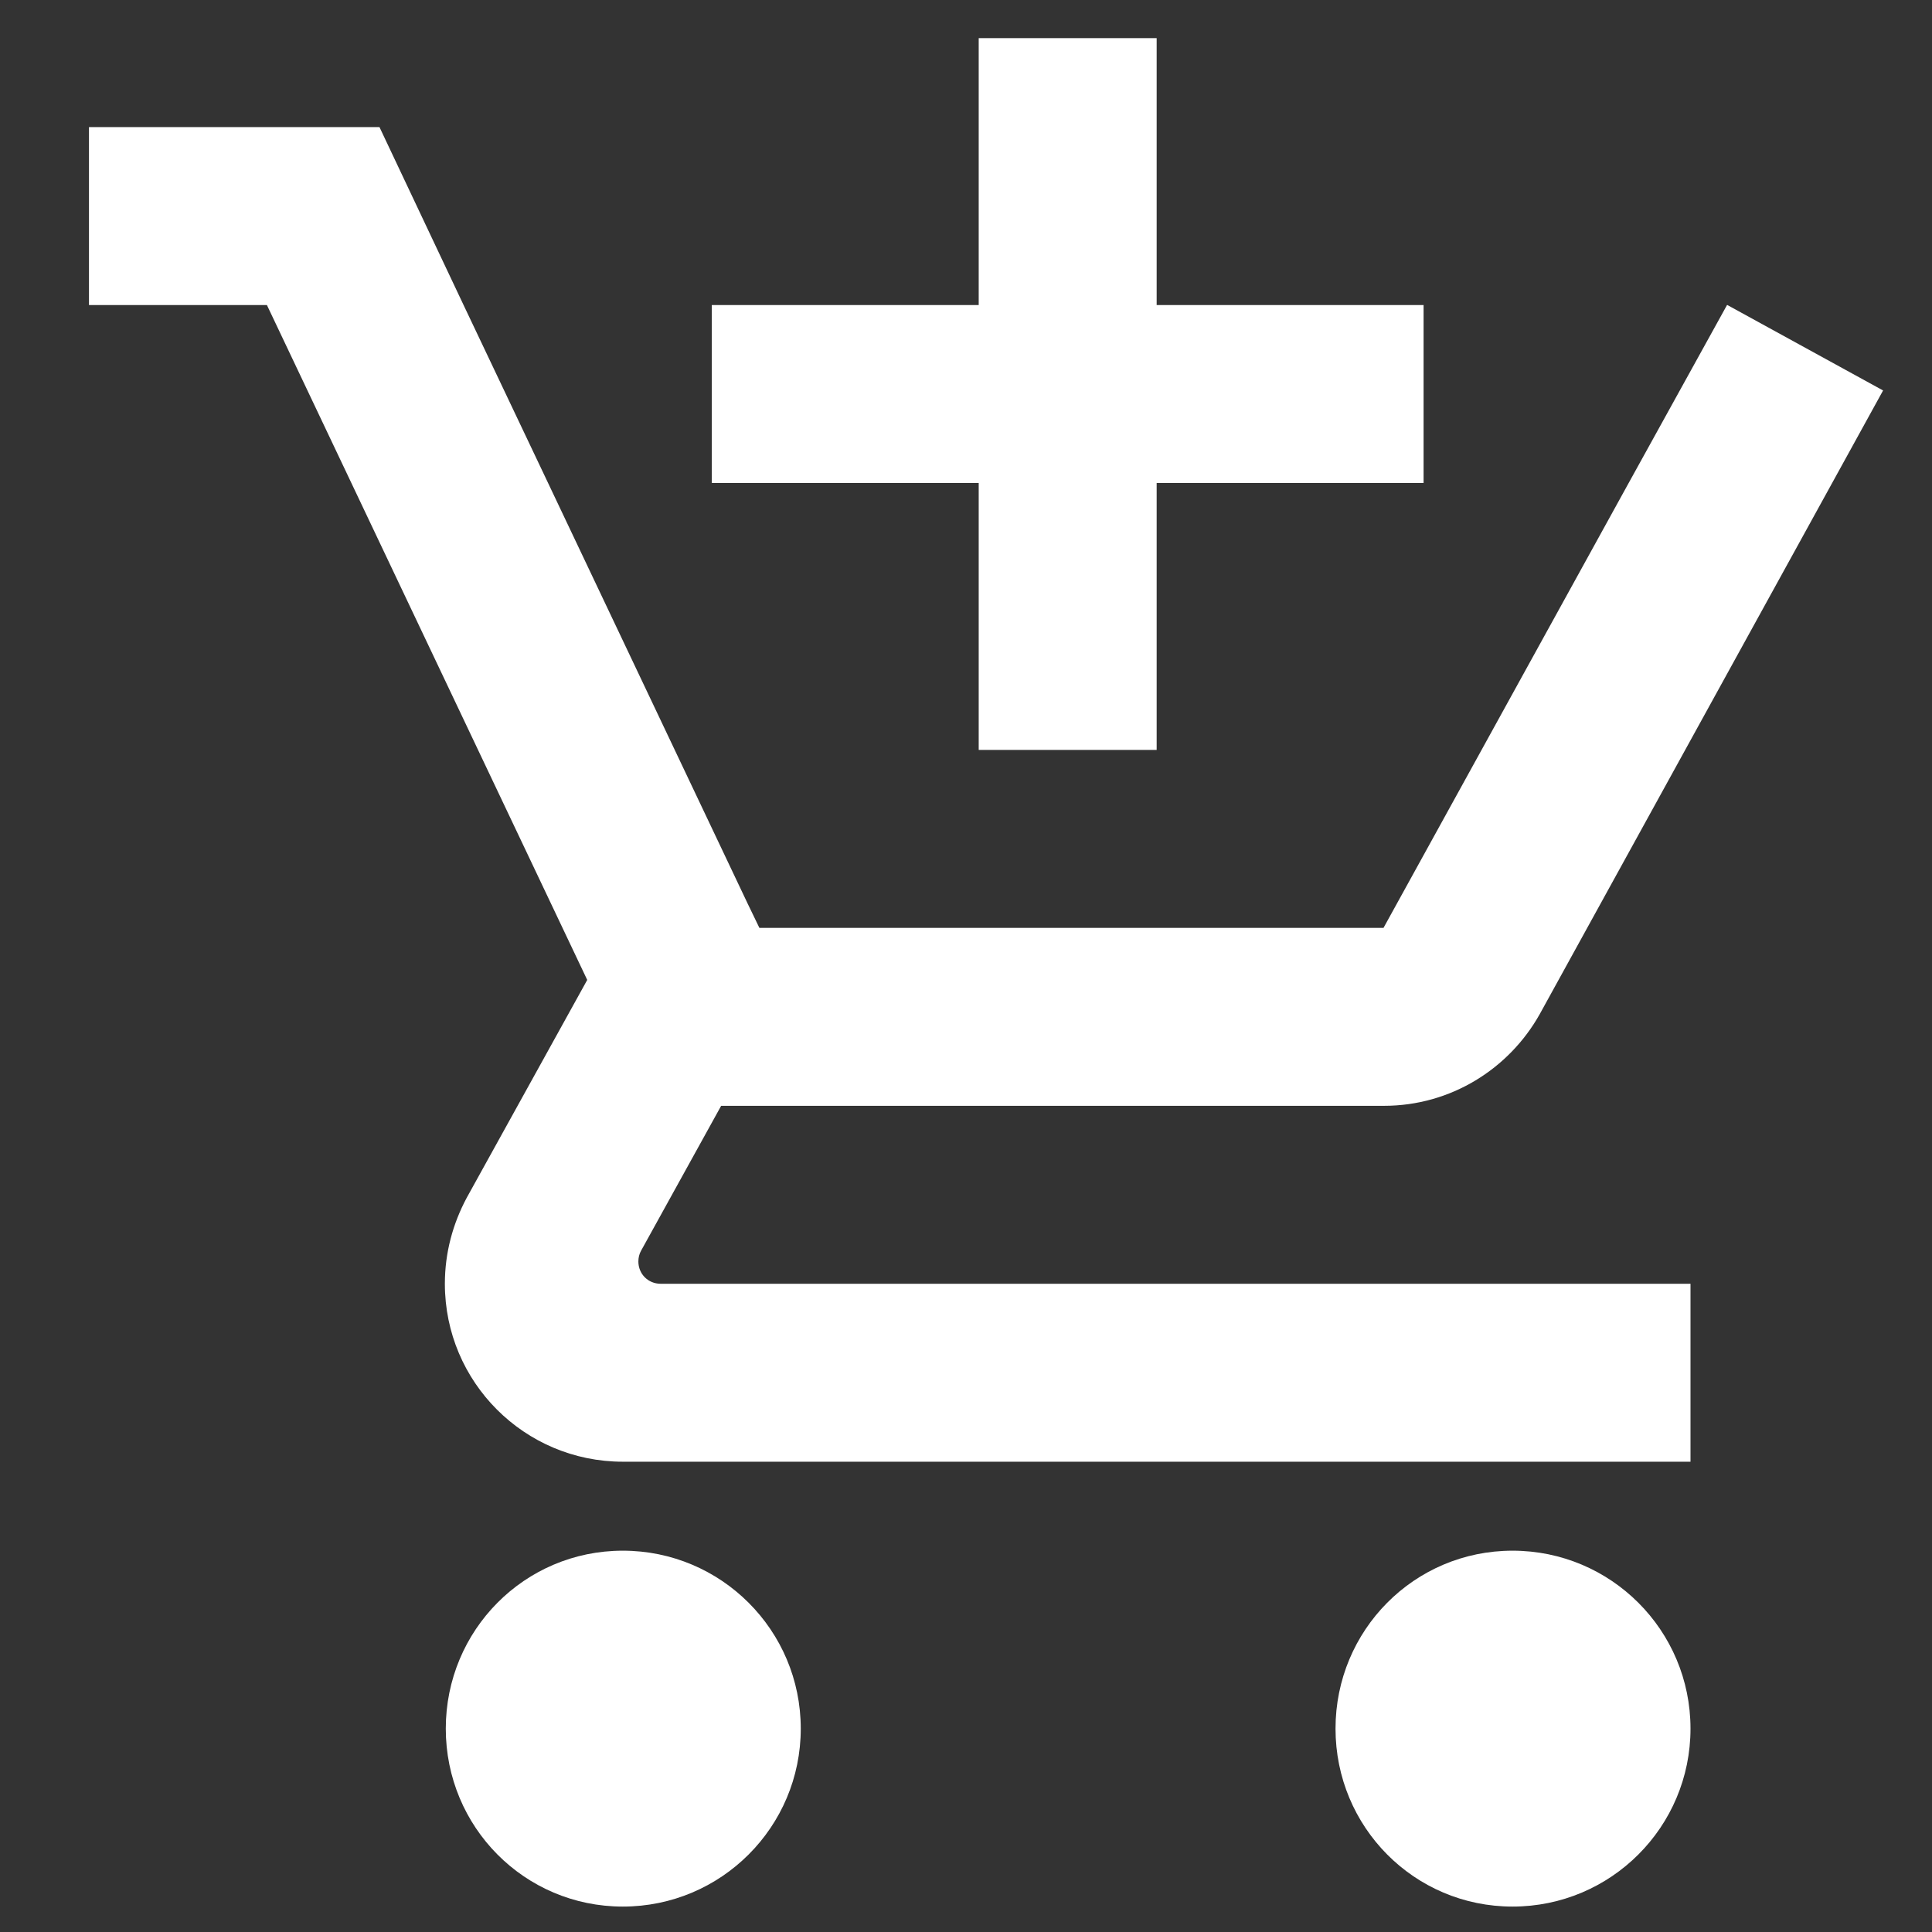 <svg width="19" height="19" viewBox="0 0 19 19" fill="none" xmlns="http://www.w3.org/2000/svg">
<rect x="0" y="0" width="19" height="19" fill="#333333" stroke="none"/>
<path d="M11.375 7.375H9.625V4.75H7V3H9.625V0.375H11.375V3H14V4.75H11.375V7.375Z" fill="white"/>
<path d="M4.384 17C4.384 16.033 5.158 15.25 6.125 15.25C7.092 15.25 7.875 16.033 7.875 17C7.875 17.967 7.092 18.75 6.125 18.75C5.158 18.75 4.384 17.967 4.384 17Z" fill="white"/>
<path d="M13.134 17C13.134 16.033 13.908 15.25 14.875 15.25C15.842 15.25 16.625 16.033 16.625 17C16.625 17.967 15.842 18.75 14.875 18.75C13.908 18.75 13.134 17.967 13.134 17Z" fill="white"/>
<path d="M6.304 12.301C6.287 12.332 6.278 12.367 6.278 12.406C6.278 12.529 6.374 12.625 6.497 12.625H16.625V14.375H6.125C5.158 14.375 4.375 13.592 4.375 12.625C4.375 12.319 4.454 12.034 4.589 11.781L5.775 9.637L2.625 3H0.875V1.25H3.732L4.559 3L5.39 4.75L7.354 8.889L7.468 9.125H13.606L16.017 4.75L16.984 3H16.988L18.519 3.84L15.142 9.974C14.84 10.512 14.267 10.875 13.611 10.875H7.092L6.304 12.301Z" fill="white"/>
</svg>